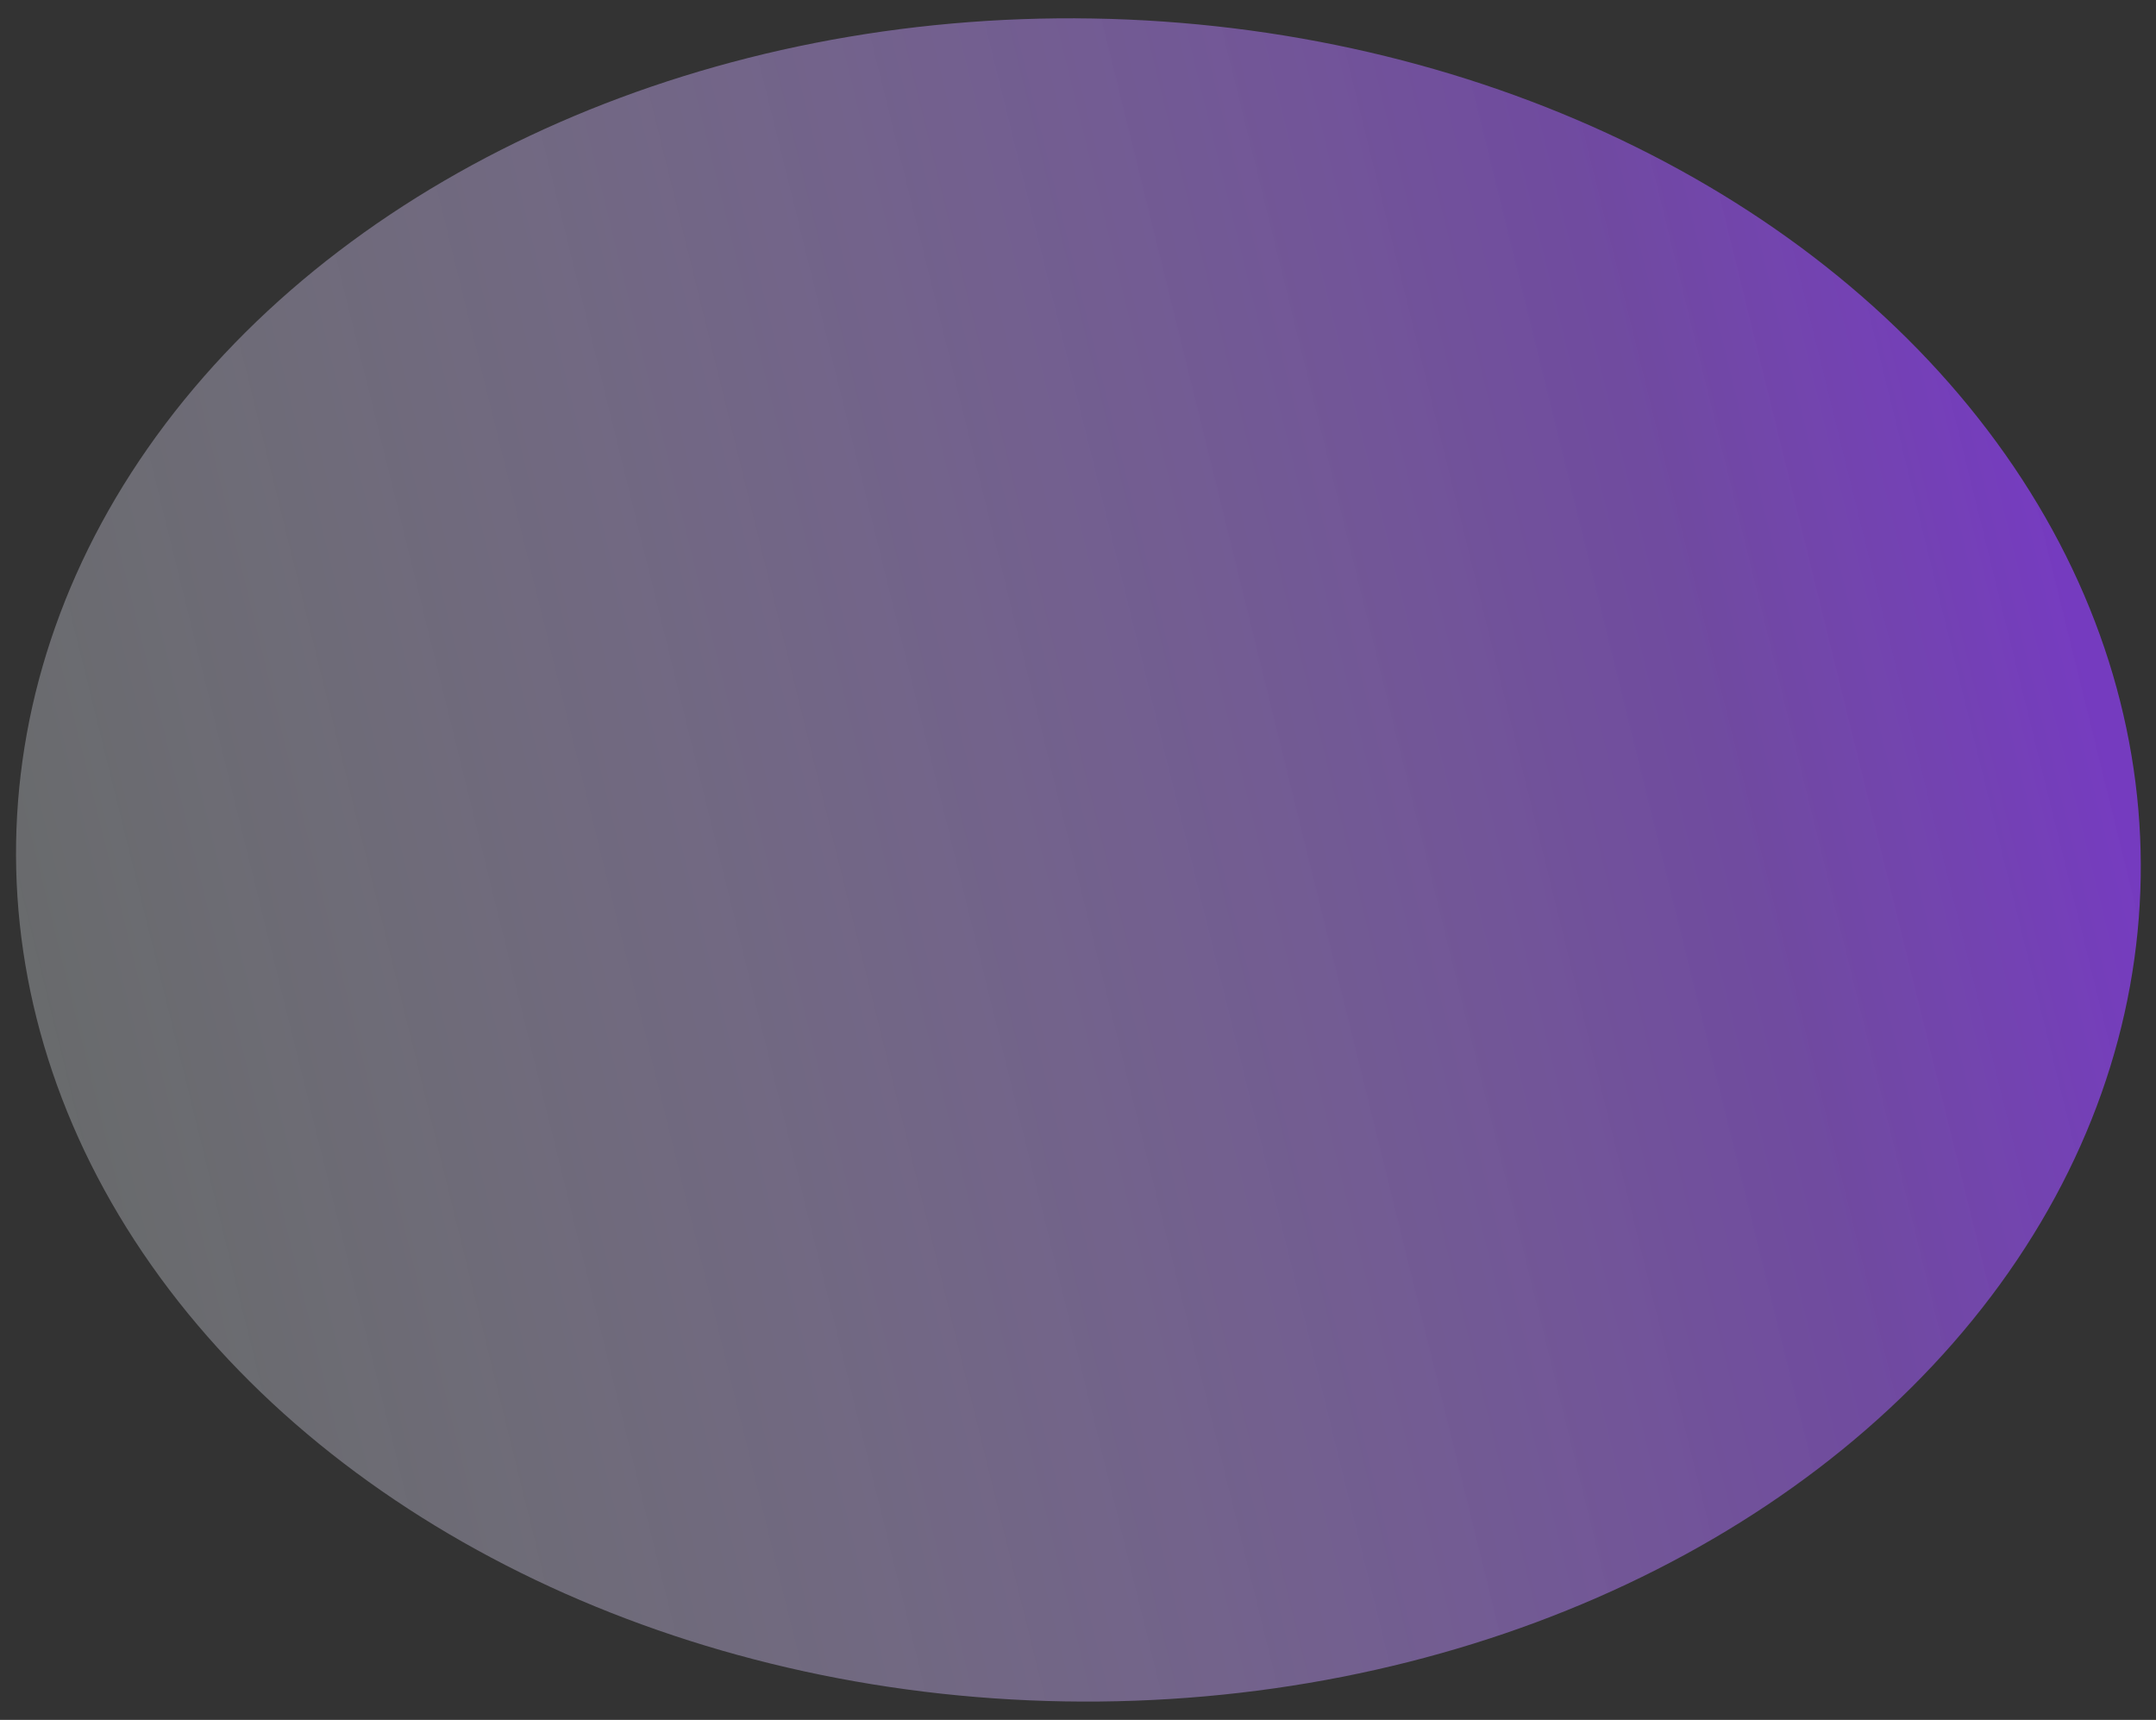 <svg width="978" height="780" viewBox="0 0 978 780" fill="none" xmlns="http://www.w3.org/2000/svg">
<rect x="0" y="0" width="978" height="780" fill="#333333" stroke="none"/>
<ellipse opacity="0.7" cx="489.183" cy="390" rx="381.666" ry="481.94" transform="rotate(90.957 489.183 390)" fill="url(#paint0_linear)"/>
<defs>
<linearGradient id="paint0_linear" x1="489.183" y1="-91.94" x2="731.251" y2="822.872" gradientUnits="userSpaceOnUse">
<stop stop-color="#923FFC"/>
<stop offset="0.182" stop-color="#9D5CF0" stop-opacity="0.818"/>
<stop offset="1" stop-color="#F2F9FF" stop-opacity="0.4"/>
</linearGradient>
</defs>
</svg>
